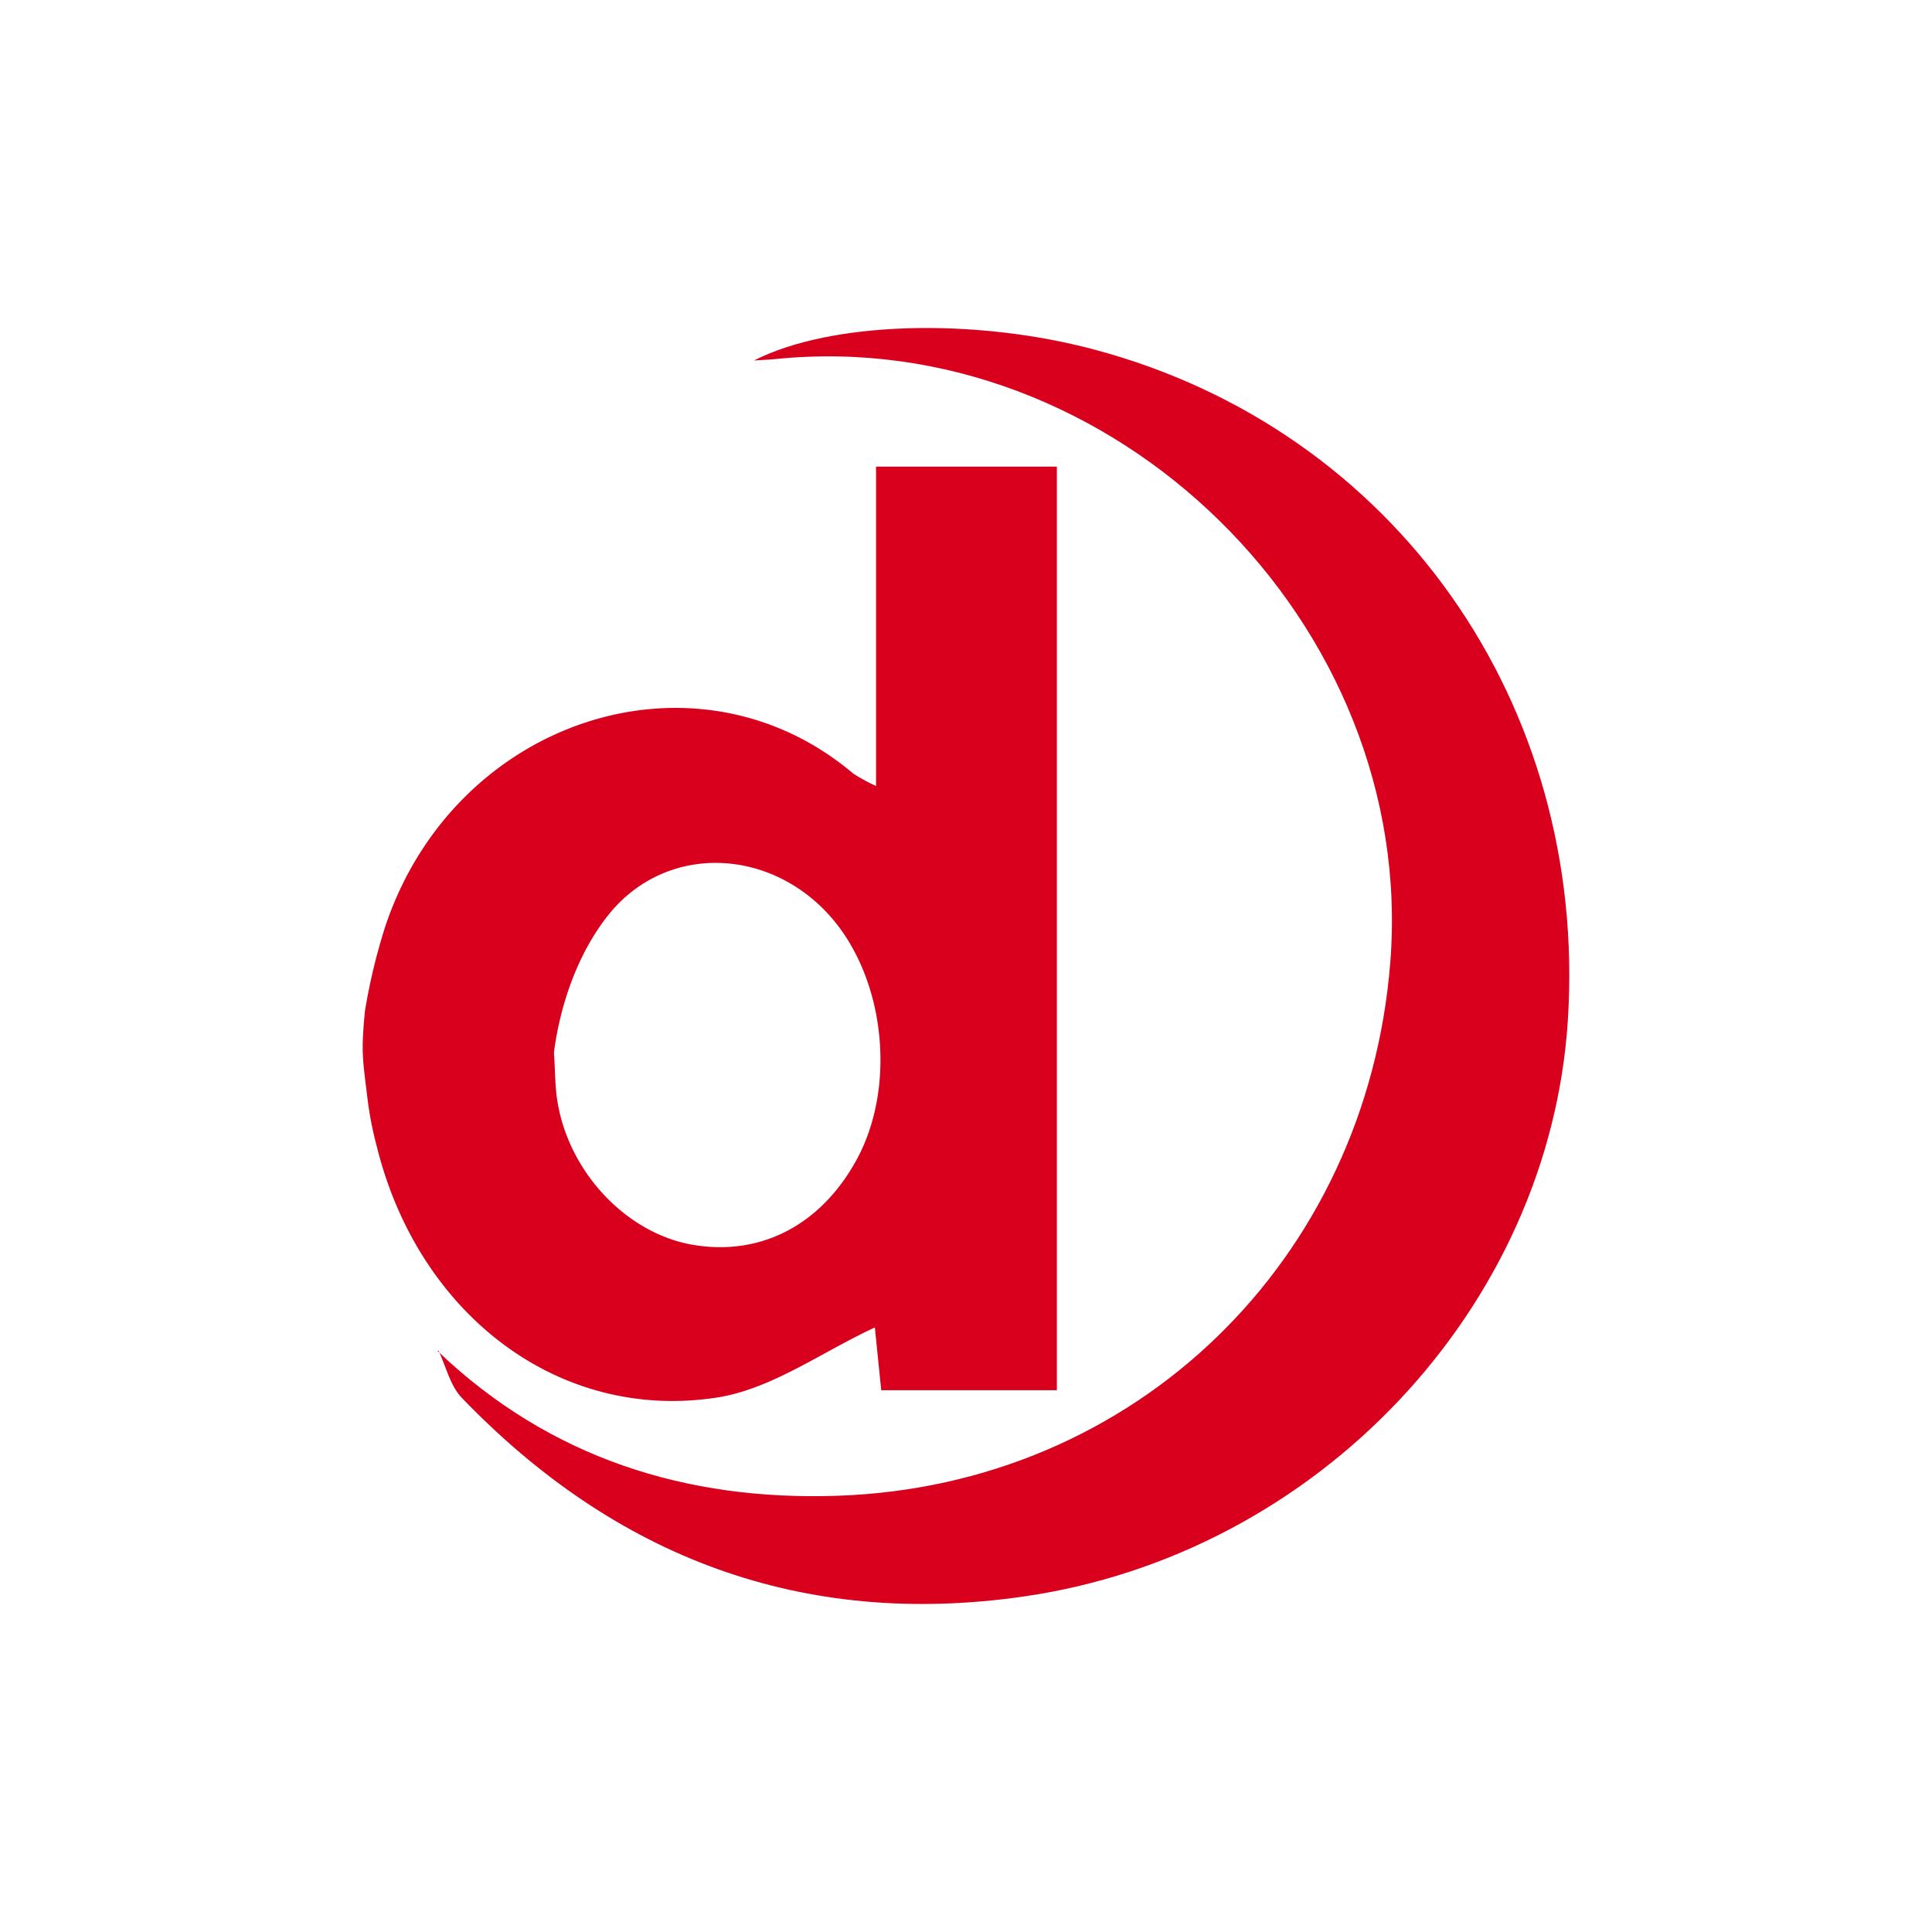 <svg id="Layer_1" data-name="Layer 1" xmlns="http://www.w3.org/2000/svg" viewBox="0 0 300 300"><title>IRON_Mark_Light</title><path d="M56.656,157.073a92.025,92.025,0,0,1,3.168-13.211c10.727-32.155,48.18-44.459,72.677-23.737a26.163,26.163,0,0,0,3.531,1.918V72.454H164.109V215.87H136.837l-.99-9.74c-8.204,3.779-16.013,9.563-24.513,10.877-24.662,3.814-46.432-13.039-52.84-39.039a54.447,54.447,0,0,1-1.472-7.718C56.274,164.18,56.081,163.284,56.656,157.073Zm29.382,6.155a3.408,3.408,0,0,0,.017.807c.144,2.238.127,4.499.458,6.709,1.674,11.174,10.733,20.803,21.107,22.556,10.494,1.774,19.822-3.066,25.363-13.159,6.277-11.432,4.46-28.267-4.088-37.886-9.567-10.765-25.752-11.287-34.601.036C89.646,148.238,87.024,155.974,86.038,163.228Z" fill="#d9001e"/><path d="M67.952,209.79c17.395,16.646,38.688,23.278,62.123,22.472,46.283-1.591,82.108-36.539,85.805-82.759,4.213-52.67-43.065-99.088-95.48-93.748-.977.1-1.96.132-3.311.22,11.882-6.074,34.146-6.7,52.958-1.662,46.535,12.461,76.504,54.931,73.413,104.035-2.809,44.624-38.814,83.001-84.571,89.567-34.314,4.924-63.312-6.058-87.191-30.869-1.799-1.869-2.435-4.859-3.612-7.327Z" fill="#d9001e"/></svg>